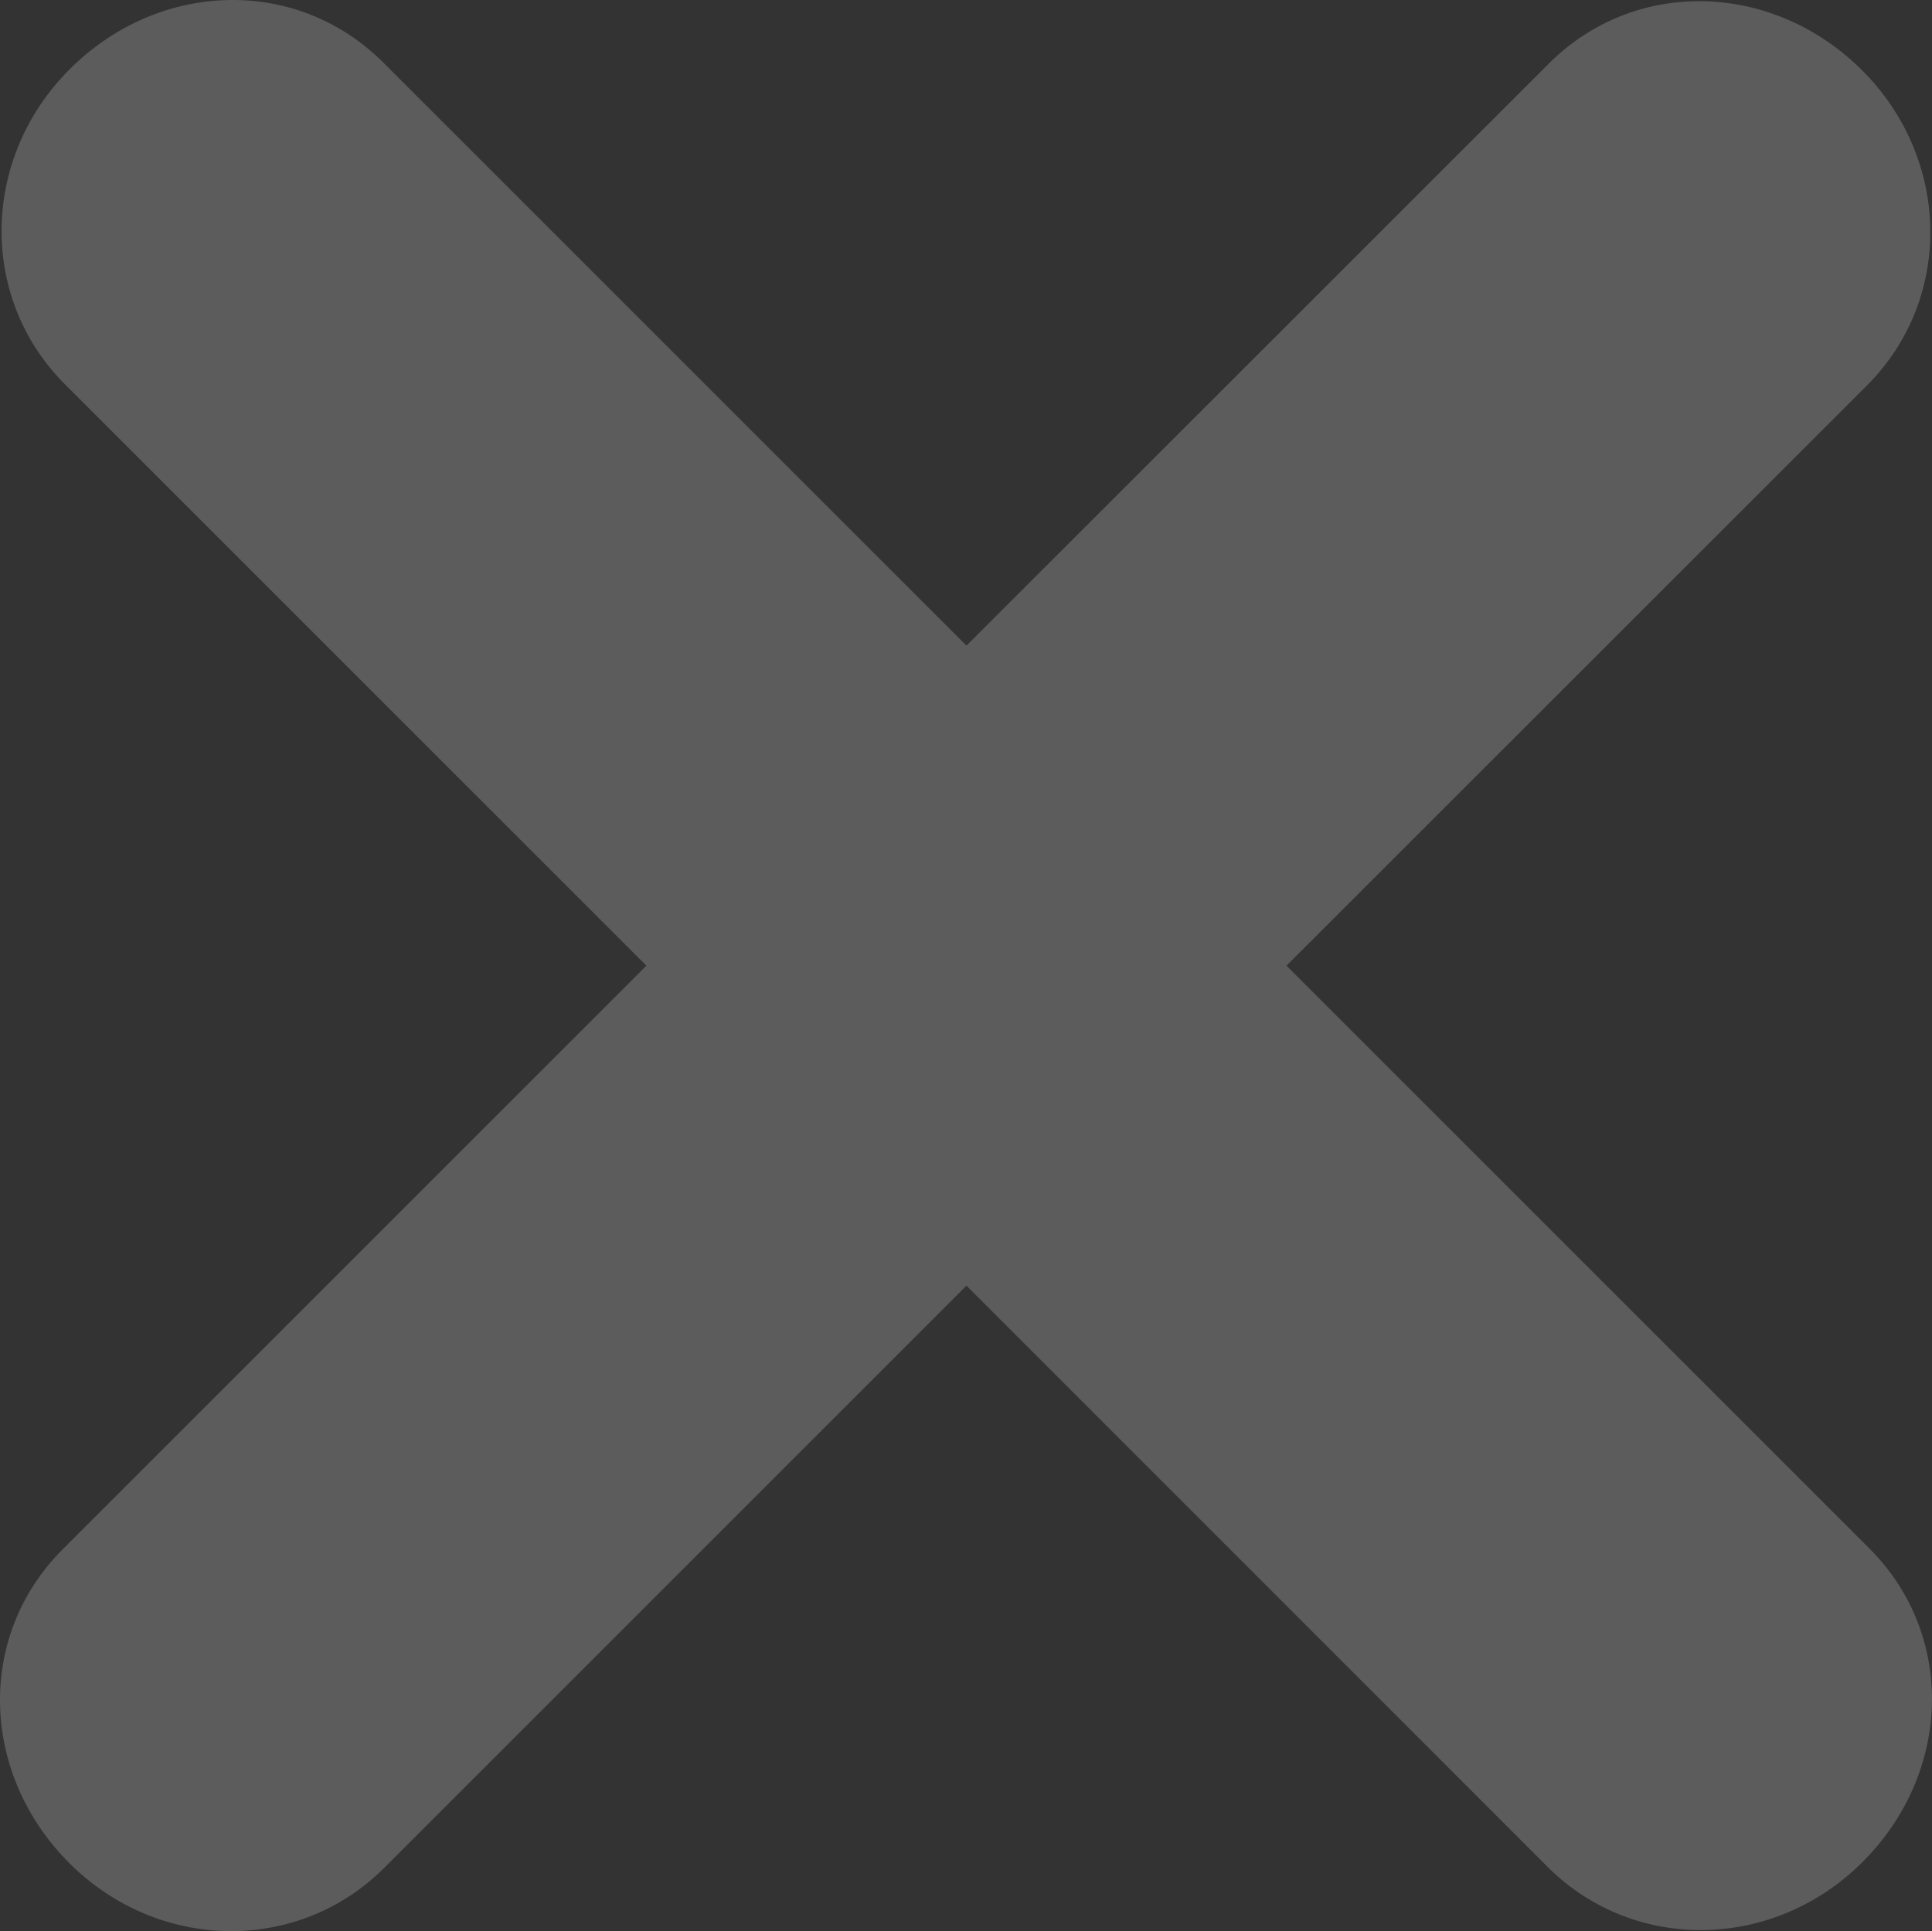 <svg xmlns="http://www.w3.org/2000/svg" viewBox="0 0 362.82 362.7"><rect x="0" y="0" width="362.82" height="362.7" fill="#333333" stroke="none"/><defs><style>.cls-1{fill:#fff;opacity:0.2;}</style></defs><g id="Layer_2" data-name="Layer 2"><g id="Layer_2-2" data-name="Layer 2"><path class="cls-1" d="M351.12,290.89,241.6,181.37,351,72c15.79-16.23,15.24-42.1-1.12-58.61-16.68-16.83-42.68-17.75-59-1.47L181.5,121.26,71.93,11.7C55.6-4.58,29.6-3.67,12.92,13.17-3.44,29.68-4,55.55,11.8,71.78L121.39,181.37,11.69,291.07c-16.27,16.33-15.36,42.32,1.48,59,16.51,16.36,42.38,16.92,58.61,1.12L181.5,241.47,291,351c16.23,15.79,42.1,15.24,58.61-1.12C366.48,333.22,367.4,307.22,351.12,290.89Z"/></g></g></svg>